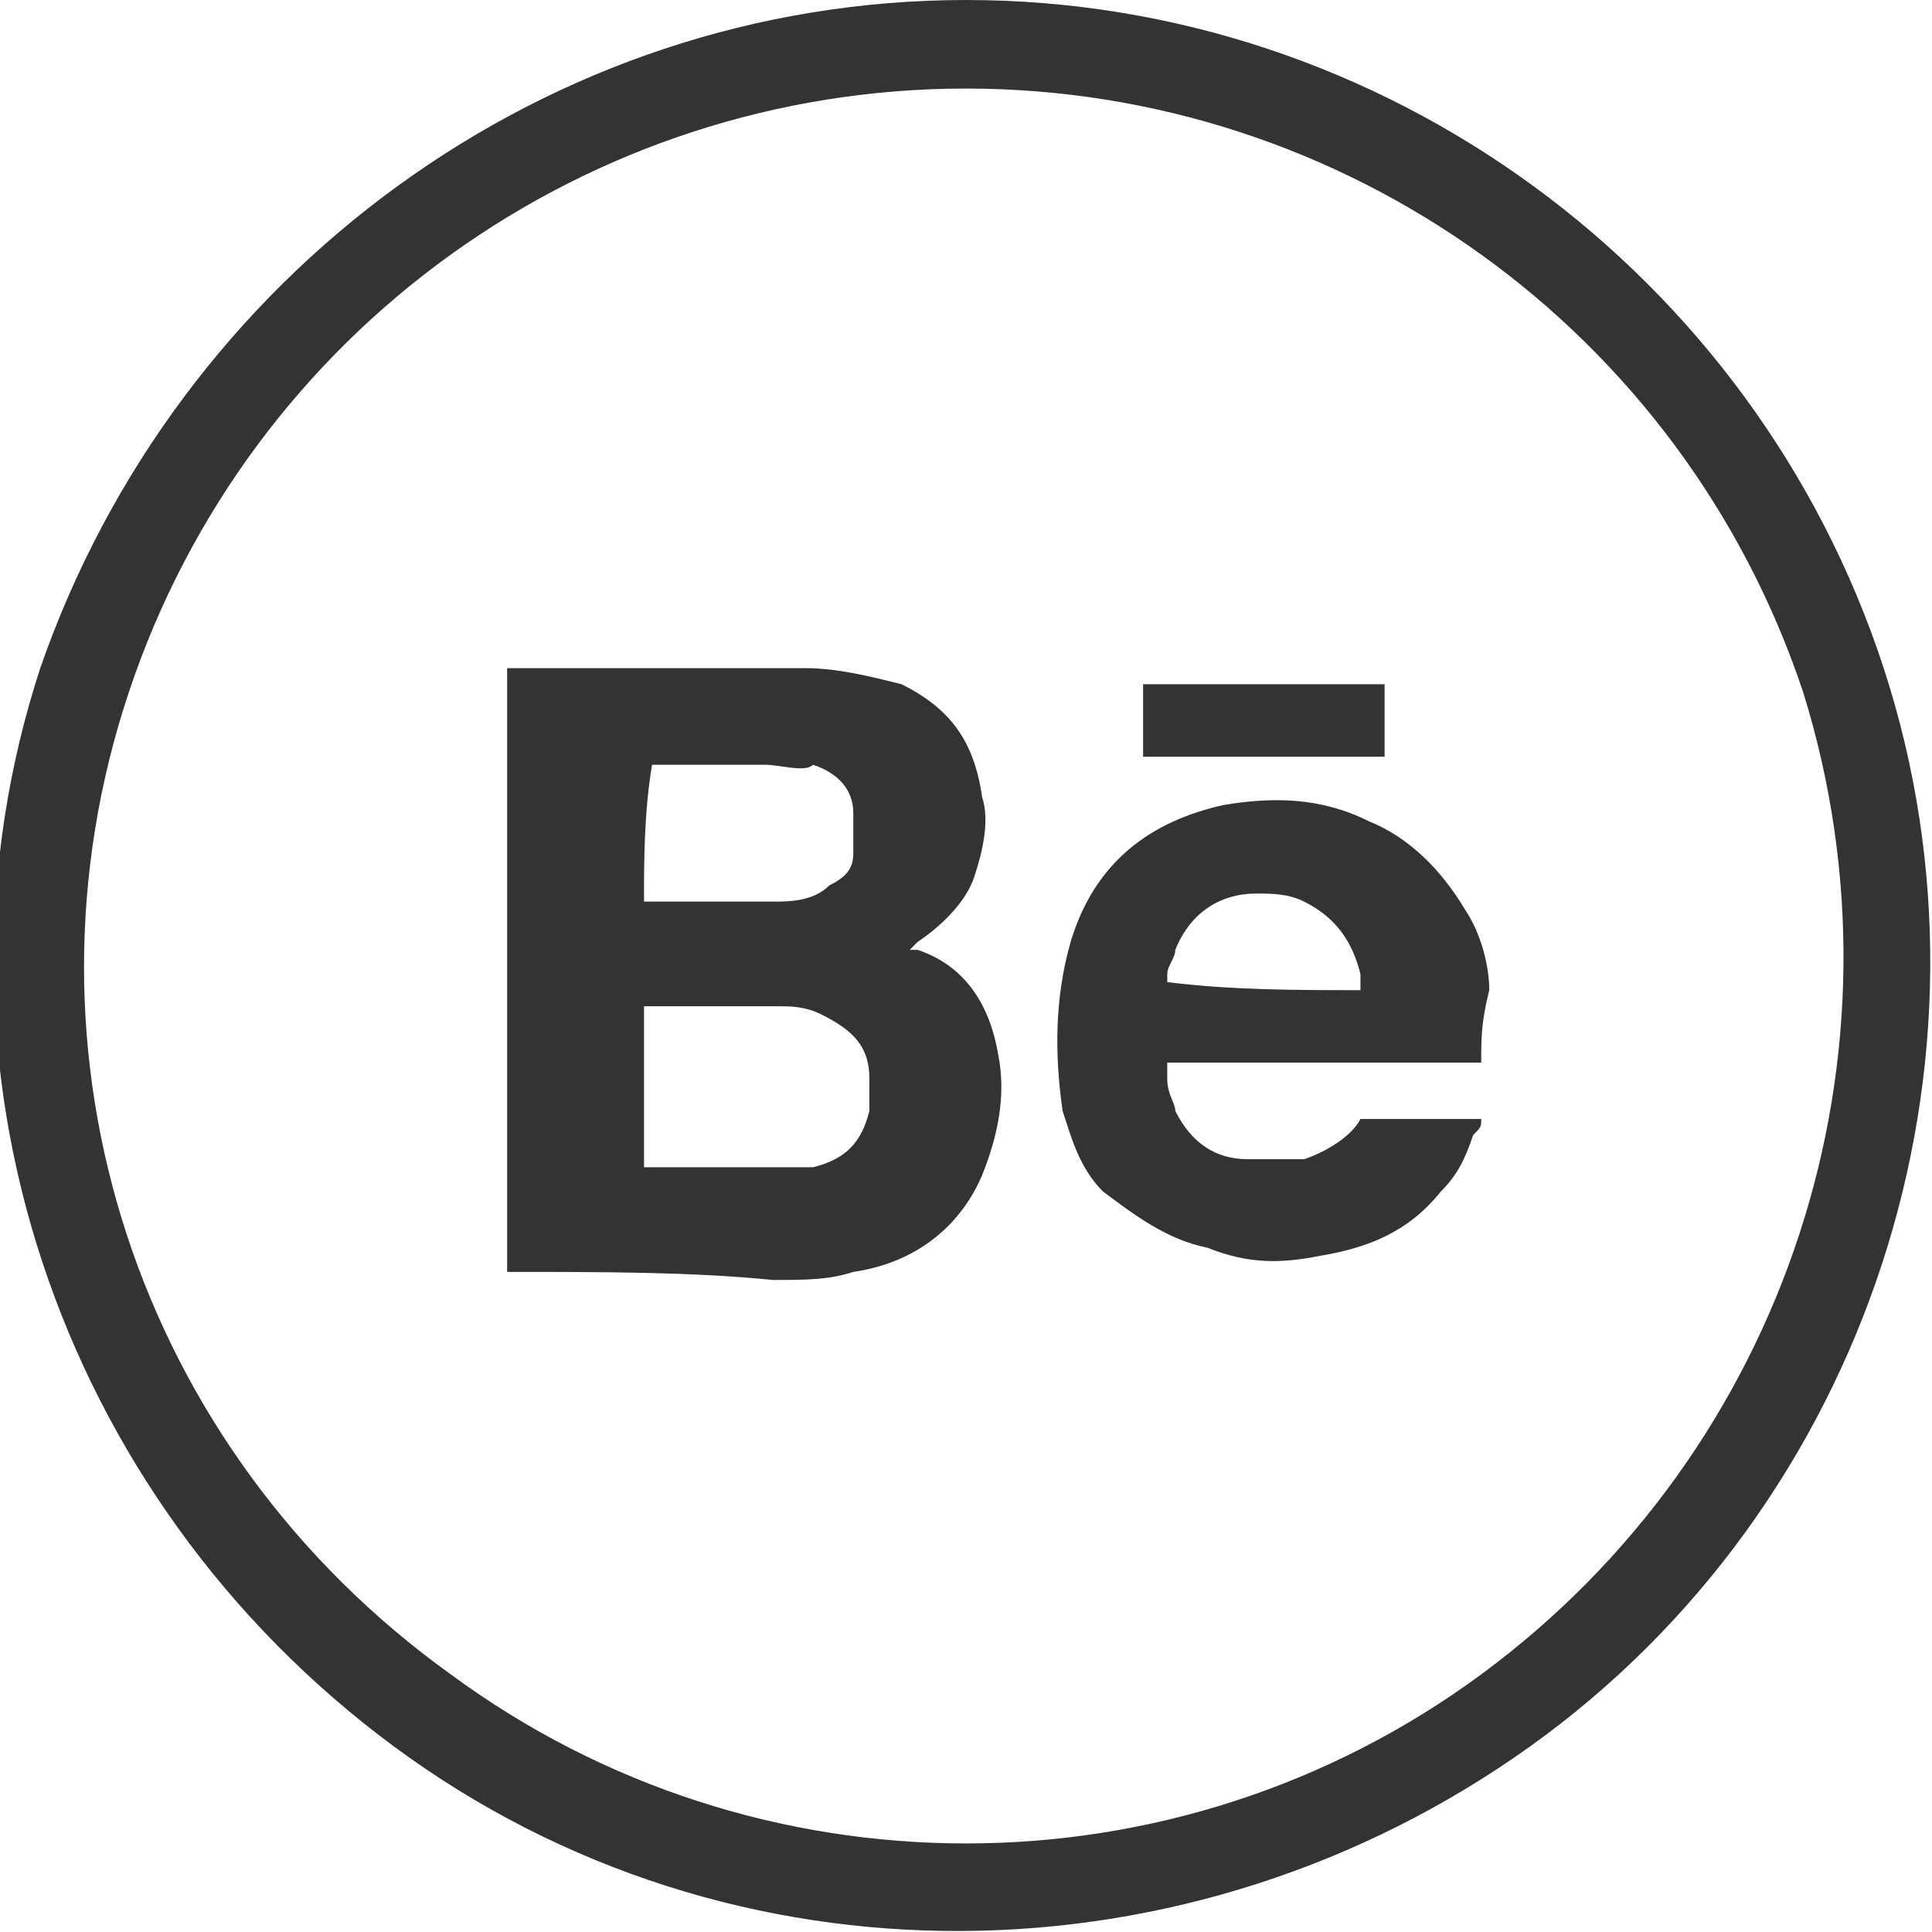 <?xml version="1.0" encoding="utf-8"?>
<!-- Generator: Adobe Illustrator 19.0.0, SVG Export Plug-In . SVG Version: 6.00 Build 0)  -->
<svg version="1.1" id="Layer_1" xmlns="http://www.w3.org/2000/svg" xmlns:xlink="http://www.w3.org/1999/xlink" x="0px" y="0px"
	 viewBox="0 0 24 24" style="enable-background:new 0 0 24 24;" xml:space="preserve">
<style type="text/css">
	.st0{fill:#333333;}
	.st1{fill-rule:evenodd;clip-rule:evenodd;fill:#333333;}
</style>
<g id="XMLID_34_">
	<g id="XMLID_361_">
		<path id="XMLID_48_" class="st0" d="M23.4,8.3c1.6,4.9-0.2,10.4-4.4,13.4s-9.9,3.1-14.1,0c-4.2-3.1-6-8.5-4.4-13.4
			C2.2,3.4,6.8,0,12,0C17.2,0,21.8,3.4,23.4,8.3z M12,1.1c-4.7,0-8.9,3-10.4,7.5c-1.5,4.5,0.1,9.4,4,12.2c3.8,2.8,9,2.8,12.8,0
			c3.8-2.8,5.4-7.7,4-12.2C20.9,4.1,16.7,1.1,12,1.1z"/>
	</g>
	<g id="XMLID_47_">
		<path id="XMLID_55_" class="st1" d="M6.3,15.8c0-2.5,0-5,0-7.5c0,0,0,0,0,0c1.2,0,2.4,0,3.7,0c0.4,0,0.8,0.1,1.2,0.2
			c0.6,0.3,0.9,0.7,1,1.4c0.1,0.3,0,0.7-0.1,1c-0.1,0.3-0.4,0.6-0.7,0.8c0,0-0.1,0.1-0.1,0.1c0,0,0,0,0.1,0c0.6,0.2,0.9,0.7,1,1.3
			c0.1,0.5,0,1-0.2,1.5c-0.3,0.7-0.9,1.1-1.6,1.2c-0.3,0.1-0.6,0.1-1,0.1C8.6,15.8,7.5,15.8,6.3,15.8C6.3,15.8,6.3,15.8,6.3,15.8z
			 M8,14.5C8,14.5,8.1,14.5,8,14.5c0.6,0,1.1,0,1.6,0c0.2,0,0.3,0,0.5,0c0.4-0.1,0.6-0.3,0.7-0.7c0-0.1,0-0.3,0-0.4
			c0-0.4-0.2-0.6-0.6-0.8c-0.2-0.1-0.4-0.1-0.5-0.1c-0.6,0-1.1,0-1.7,0c0,0,0,0,0,0C8,13.1,8,13.8,8,14.5z M8,11.2
			C8,11.2,8.1,11.2,8,11.2c0.6,0,1.1,0,1.6,0c0.2,0,0.5,0,0.7-0.2c0.2-0.1,0.3-0.2,0.3-0.4c0-0.1,0-0.3,0-0.5c0-0.3-0.2-0.5-0.5-0.6
			C10,9.6,9.7,9.5,9.5,9.5c-0.5,0-0.9,0-1.4,0c0,0,0,0,0,0C8,10.1,8,10.7,8,11.2z"/>
		<path id="XMLID_59_" class="st1" d="M18.4,13.2c-1.3,0-2.6,0-3.9,0c0,0.1,0,0.2,0,0.2c0,0.2,0.1,0.3,0.1,0.4
			c0.2,0.4,0.5,0.6,0.9,0.6c0.2,0,0.4,0,0.7,0c0.3-0.1,0.6-0.3,0.7-0.5c0,0,0,0,0.1,0c0.4,0,0.9,0,1.3,0c0,0,0,0,0.1,0
			c0,0.1,0,0.1-0.1,0.2c-0.1,0.3-0.2,0.5-0.4,0.7c-0.4,0.5-0.9,0.7-1.5,0.8c-0.5,0.1-0.9,0.1-1.4-0.1c-0.5-0.1-0.9-0.4-1.3-0.7
			c-0.3-0.3-0.4-0.7-0.5-1c-0.1-0.7-0.1-1.4,0.1-2.1c0.3-1,1-1.5,1.9-1.7c0.6-0.1,1.2-0.1,1.8,0.2c0.5,0.2,0.9,0.6,1.2,1.1
			c0.2,0.3,0.3,0.7,0.3,1C18.4,12.7,18.4,12.9,18.4,13.2C18.4,13.2,18.4,13.2,18.4,13.2z M16.9,12.3C16.9,12.3,16.9,12.3,16.9,12.3
			c0-0.1,0-0.1,0-0.2c-0.1-0.4-0.3-0.7-0.7-0.9c-0.2-0.1-0.4-0.1-0.6-0.1c-0.4,0-0.8,0.2-1,0.7c0,0.1-0.1,0.2-0.1,0.3
			c0,0,0,0.1,0,0.1C15.3,12.3,16.1,12.3,16.9,12.3z"/>
		<path id="XMLID_62_" class="st1" d="M14.2,9.4c0-0.3,0-0.6,0-0.9c1,0,2,0,3,0c0,0.3,0,0.6,0,0.9C16.2,9.4,15.2,9.4,14.2,9.4z"/>
	</g>
</g>
</svg>
